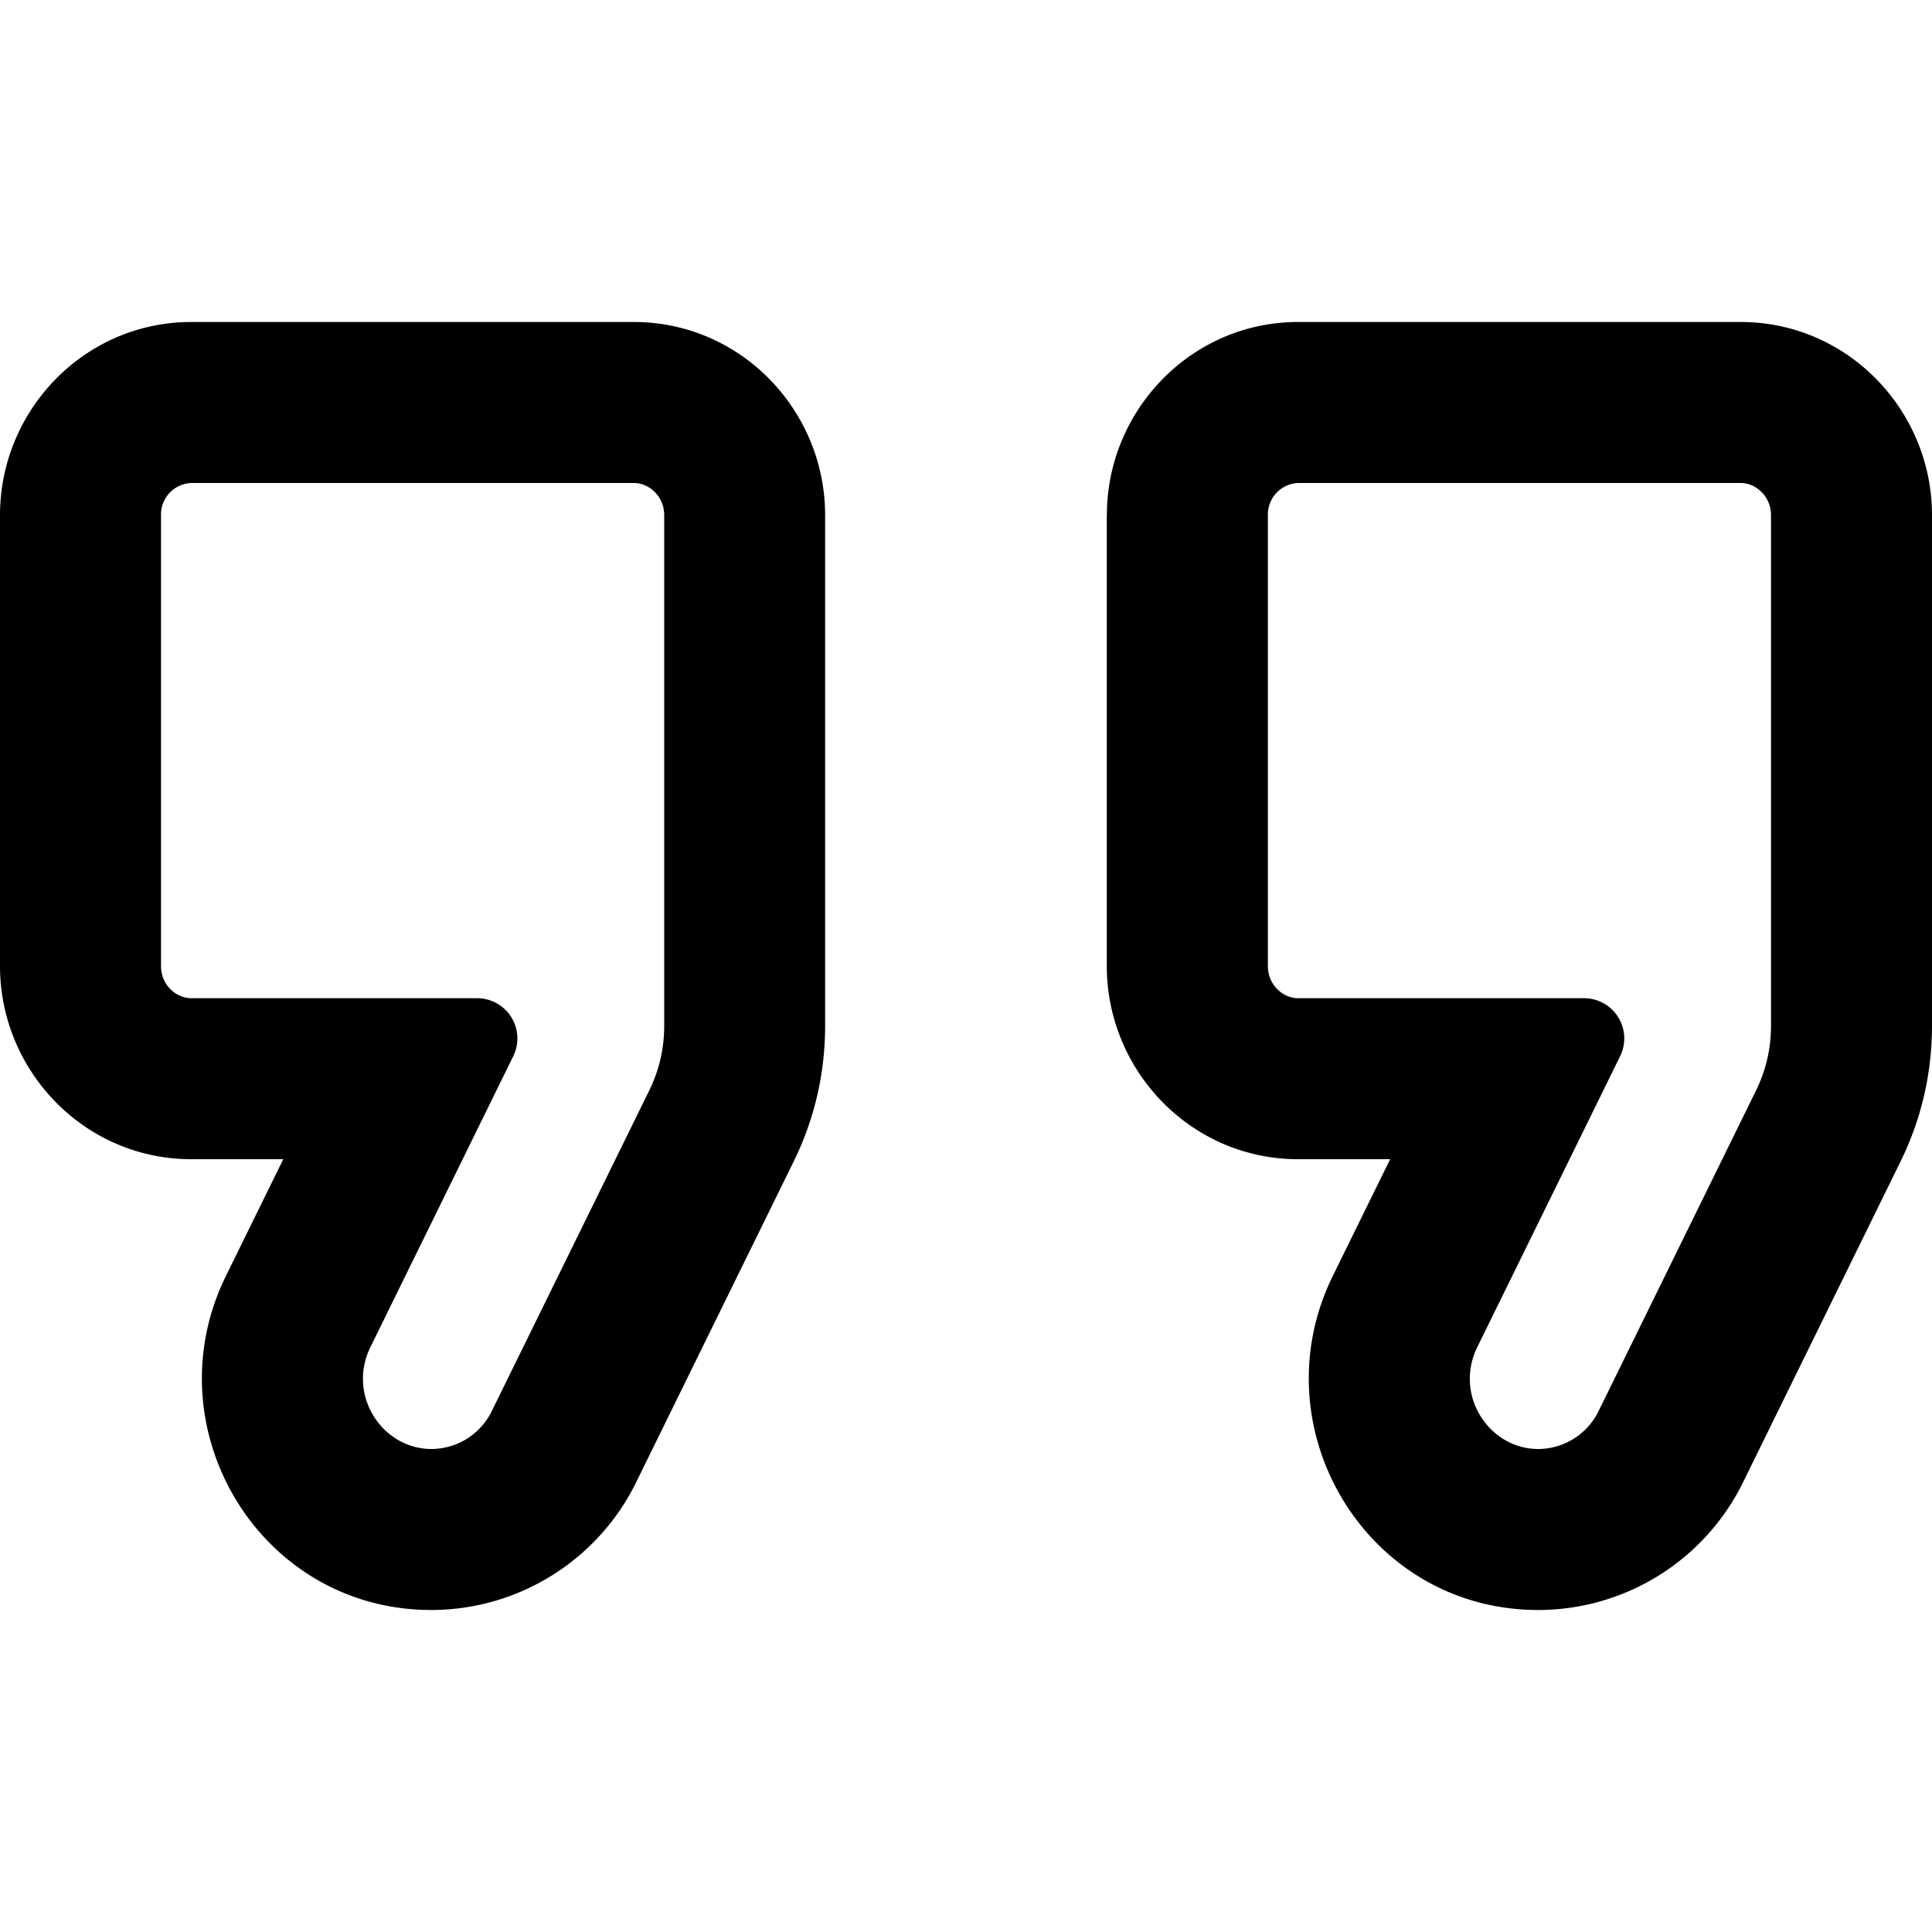 <svg width="24" height="24" viewBox="0 0 24 24">
  <path fill-rule="evenodd" d="M0 6.4C0 5.095 1.05 4 2.375 4h5.5C9.2 4 10.25 5.095 10.25 6.4v6.342c0 .585-.13 1.156-.391 1.687L7.909 18.4A2.837 2.837 0 0 1 5.358 20c-2.14 0-3.484-2.268-2.547-4.159l.001-.002.707-1.439H2.375C1.05 14.4 0 13.305 0 12V6.4ZM2.375 6A.392.392 0 0 0 2 6.4V12c0 .235.188.4.375.4h3.553a.5.5 0 0 1 .448.72l-1.77 3.605-.002.004C4.306 17.33 4.748 18 5.36 18a.837.837 0 0 0 .748-.469l.004-.008 1.953-3.976c.124-.253.186-.522.186-.805V6.4c0-.235-.188-.4-.375-.4h-5.5Zm11.375.4c0-1.305 1.05-2.4 2.375-2.4h5.5C22.95 4 24 5.095 24 6.4v6.342c0 .585-.13 1.156-.391 1.687l-1.95 3.972A2.837 2.837 0 0 1 19.108 20c-2.139 0-3.484-2.268-2.547-4.159l.001-.002.707-1.439h-1.145c-1.325 0-2.375-1.095-2.375-2.4V6.4Zm2.375-.4a.392.392 0 0 0-.375.4V12c0 .235.188.4.375.4h3.553a.5.5 0 0 1 .448.72l-1.77 3.605-.002.004c-.298.601.144 1.271.755 1.271a.837.837 0 0 0 .748-.469l.004-.008 1.953-3.976c.124-.253.186-.522.186-.805V6.4c0-.235-.188-.4-.375-.4h-5.5Z"/>
</svg>
